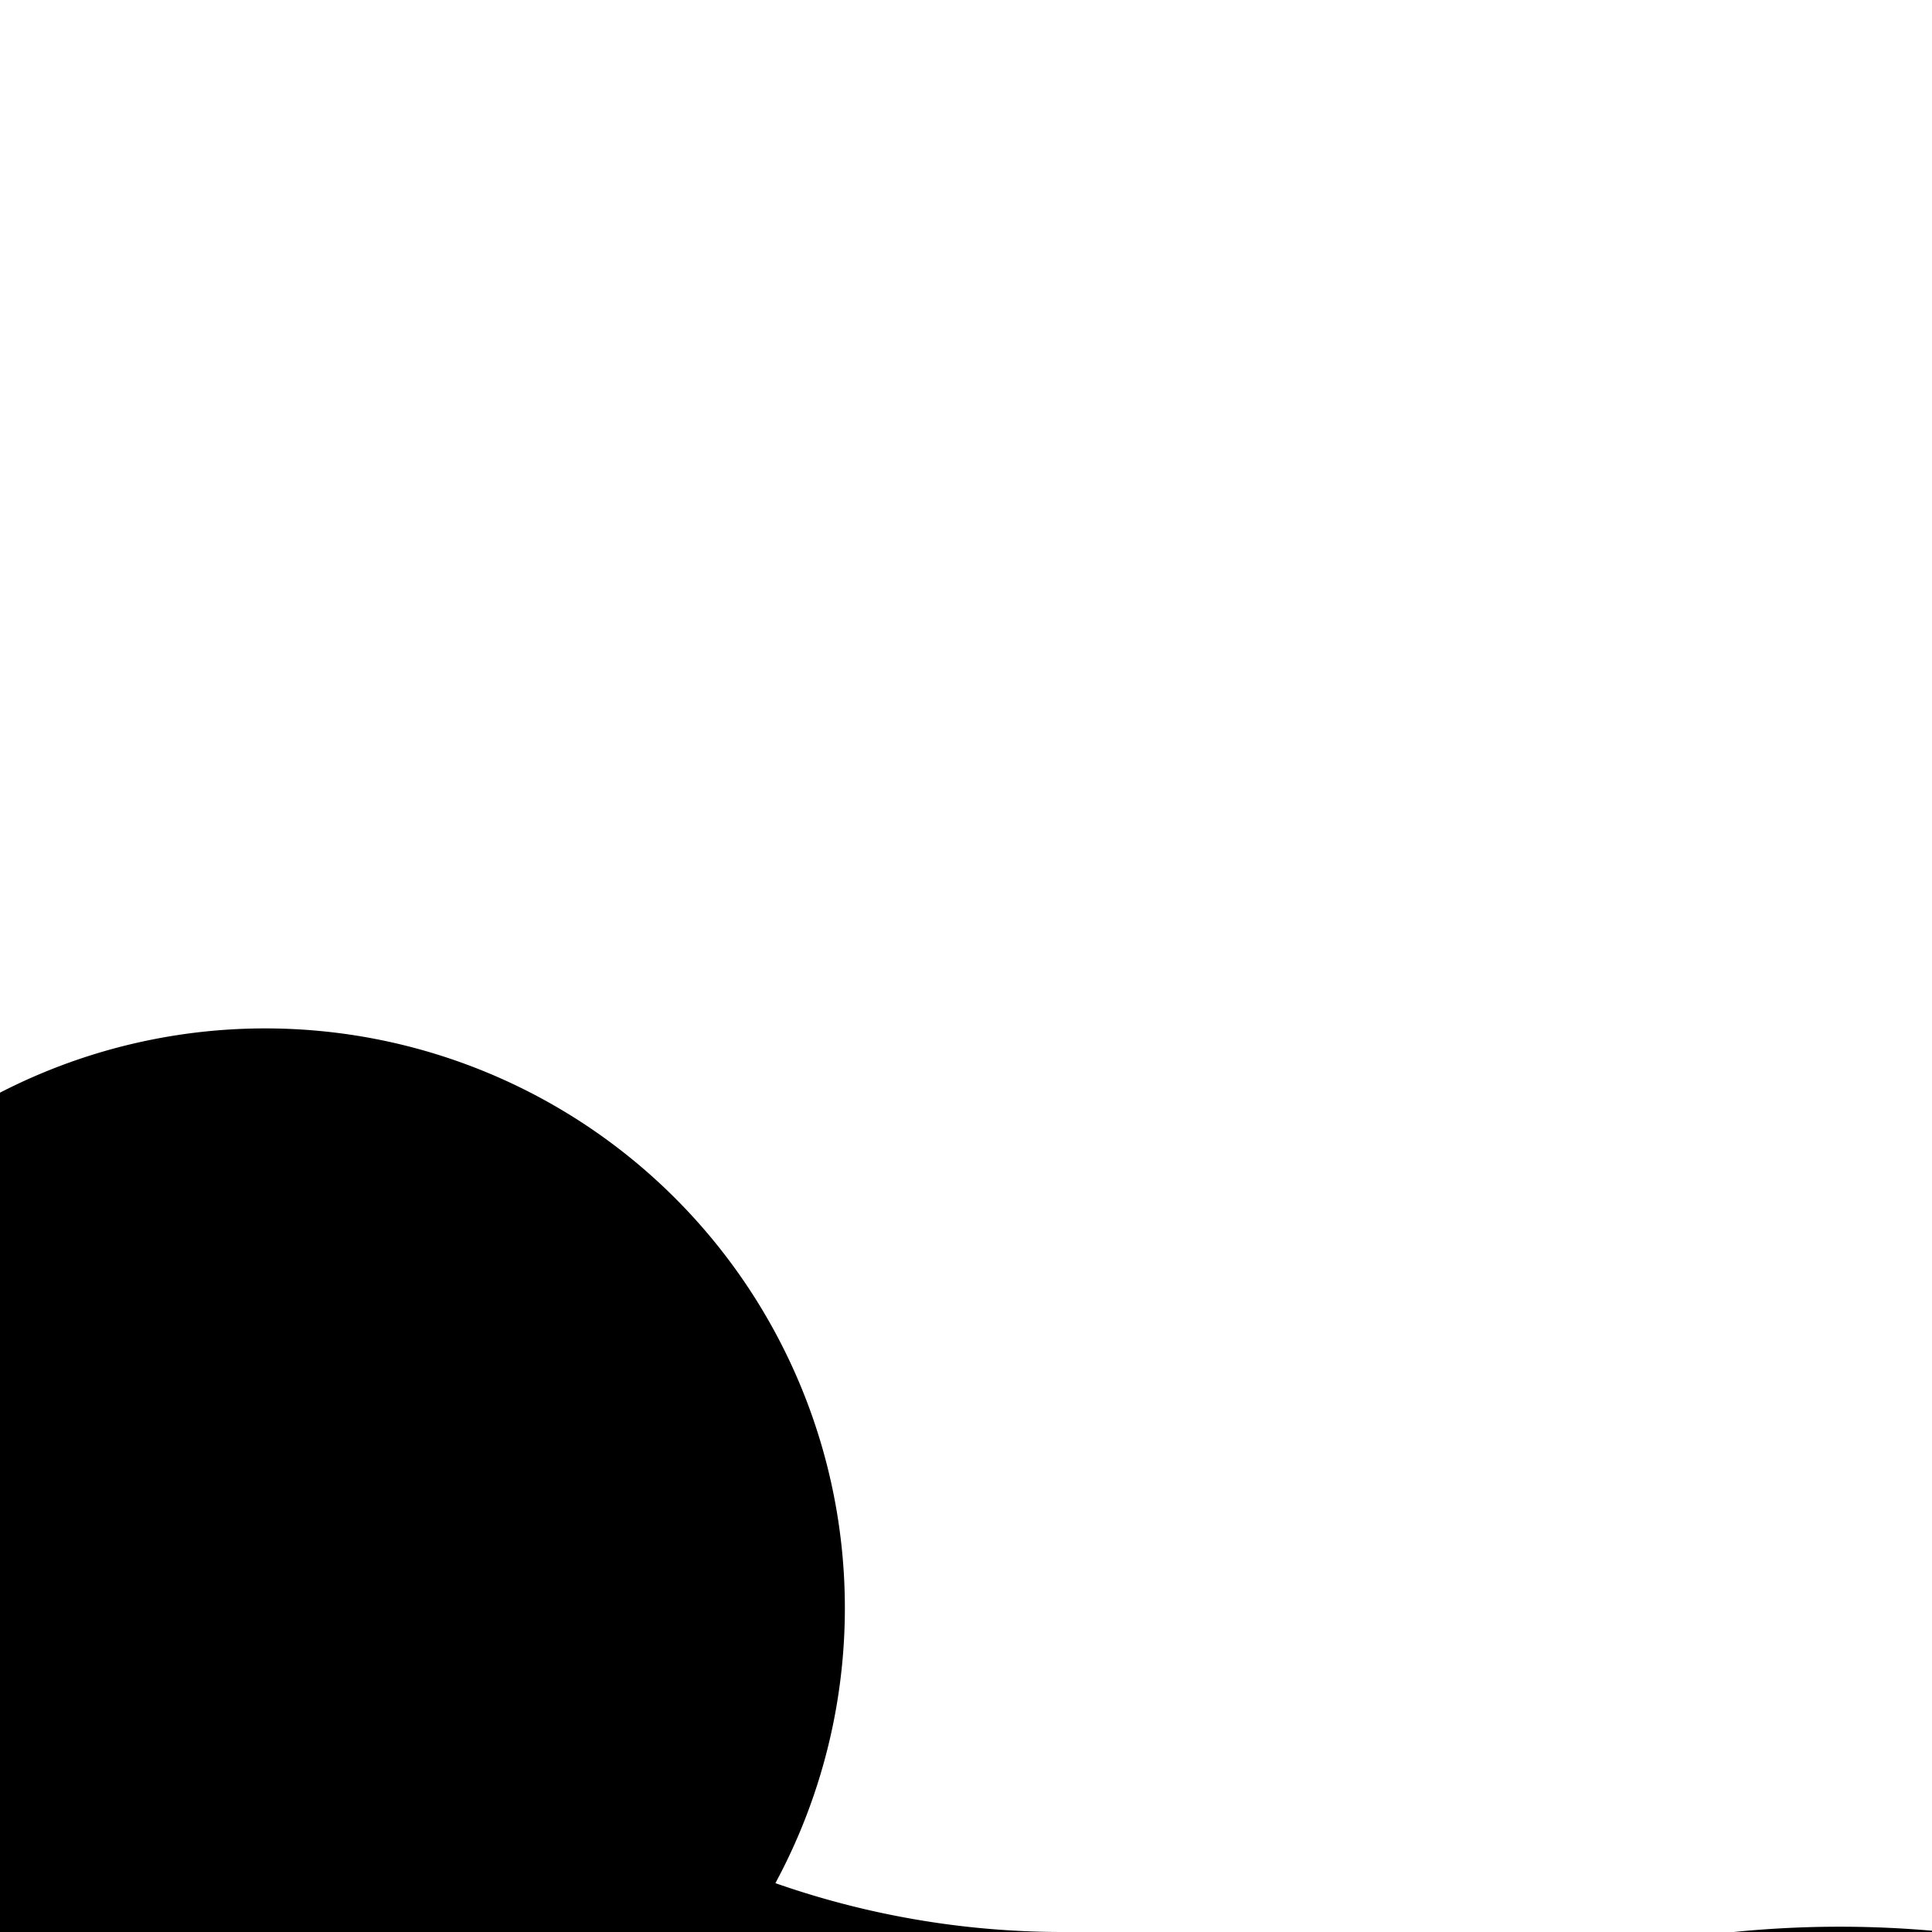 ﻿<?xml version="1.0" encoding="utf-8"?>
<svg version="1.1" xmlns:xlink="http://www.w3.org/1999/xlink" width="10px" height="10px" preserveAspectRatio="xMinYMid meet" viewBox="226 225  10 8" xmlns="http://www.w3.org/2000/svg">
  <path d="M 226.6 230.493  A 5 5 0 0 0 231.5 234.5 L 235 234.5  A 5 5 0 0 1 240.5 239 L 240.5 607  A 3 3 0 0 1 243.5 610 A 3 3 0 0 1 240.5 613 L 240.5 648  A 5 5 0 0 1 235.5 653.5 L 206 653.5  " stroke-width="1" stroke="#000000" fill="none" />
  <path d="M 227.373 229.323  A 3 3 0 0 0 224.373 232.323 A 3 3 0 0 0 227.373 235.323 A 3 3 0 0 0 230.373 232.323 A 3 3 0 0 0 227.373 229.323 Z " fill-rule="nonzero" fill="#000000" stroke="none" />
</svg>